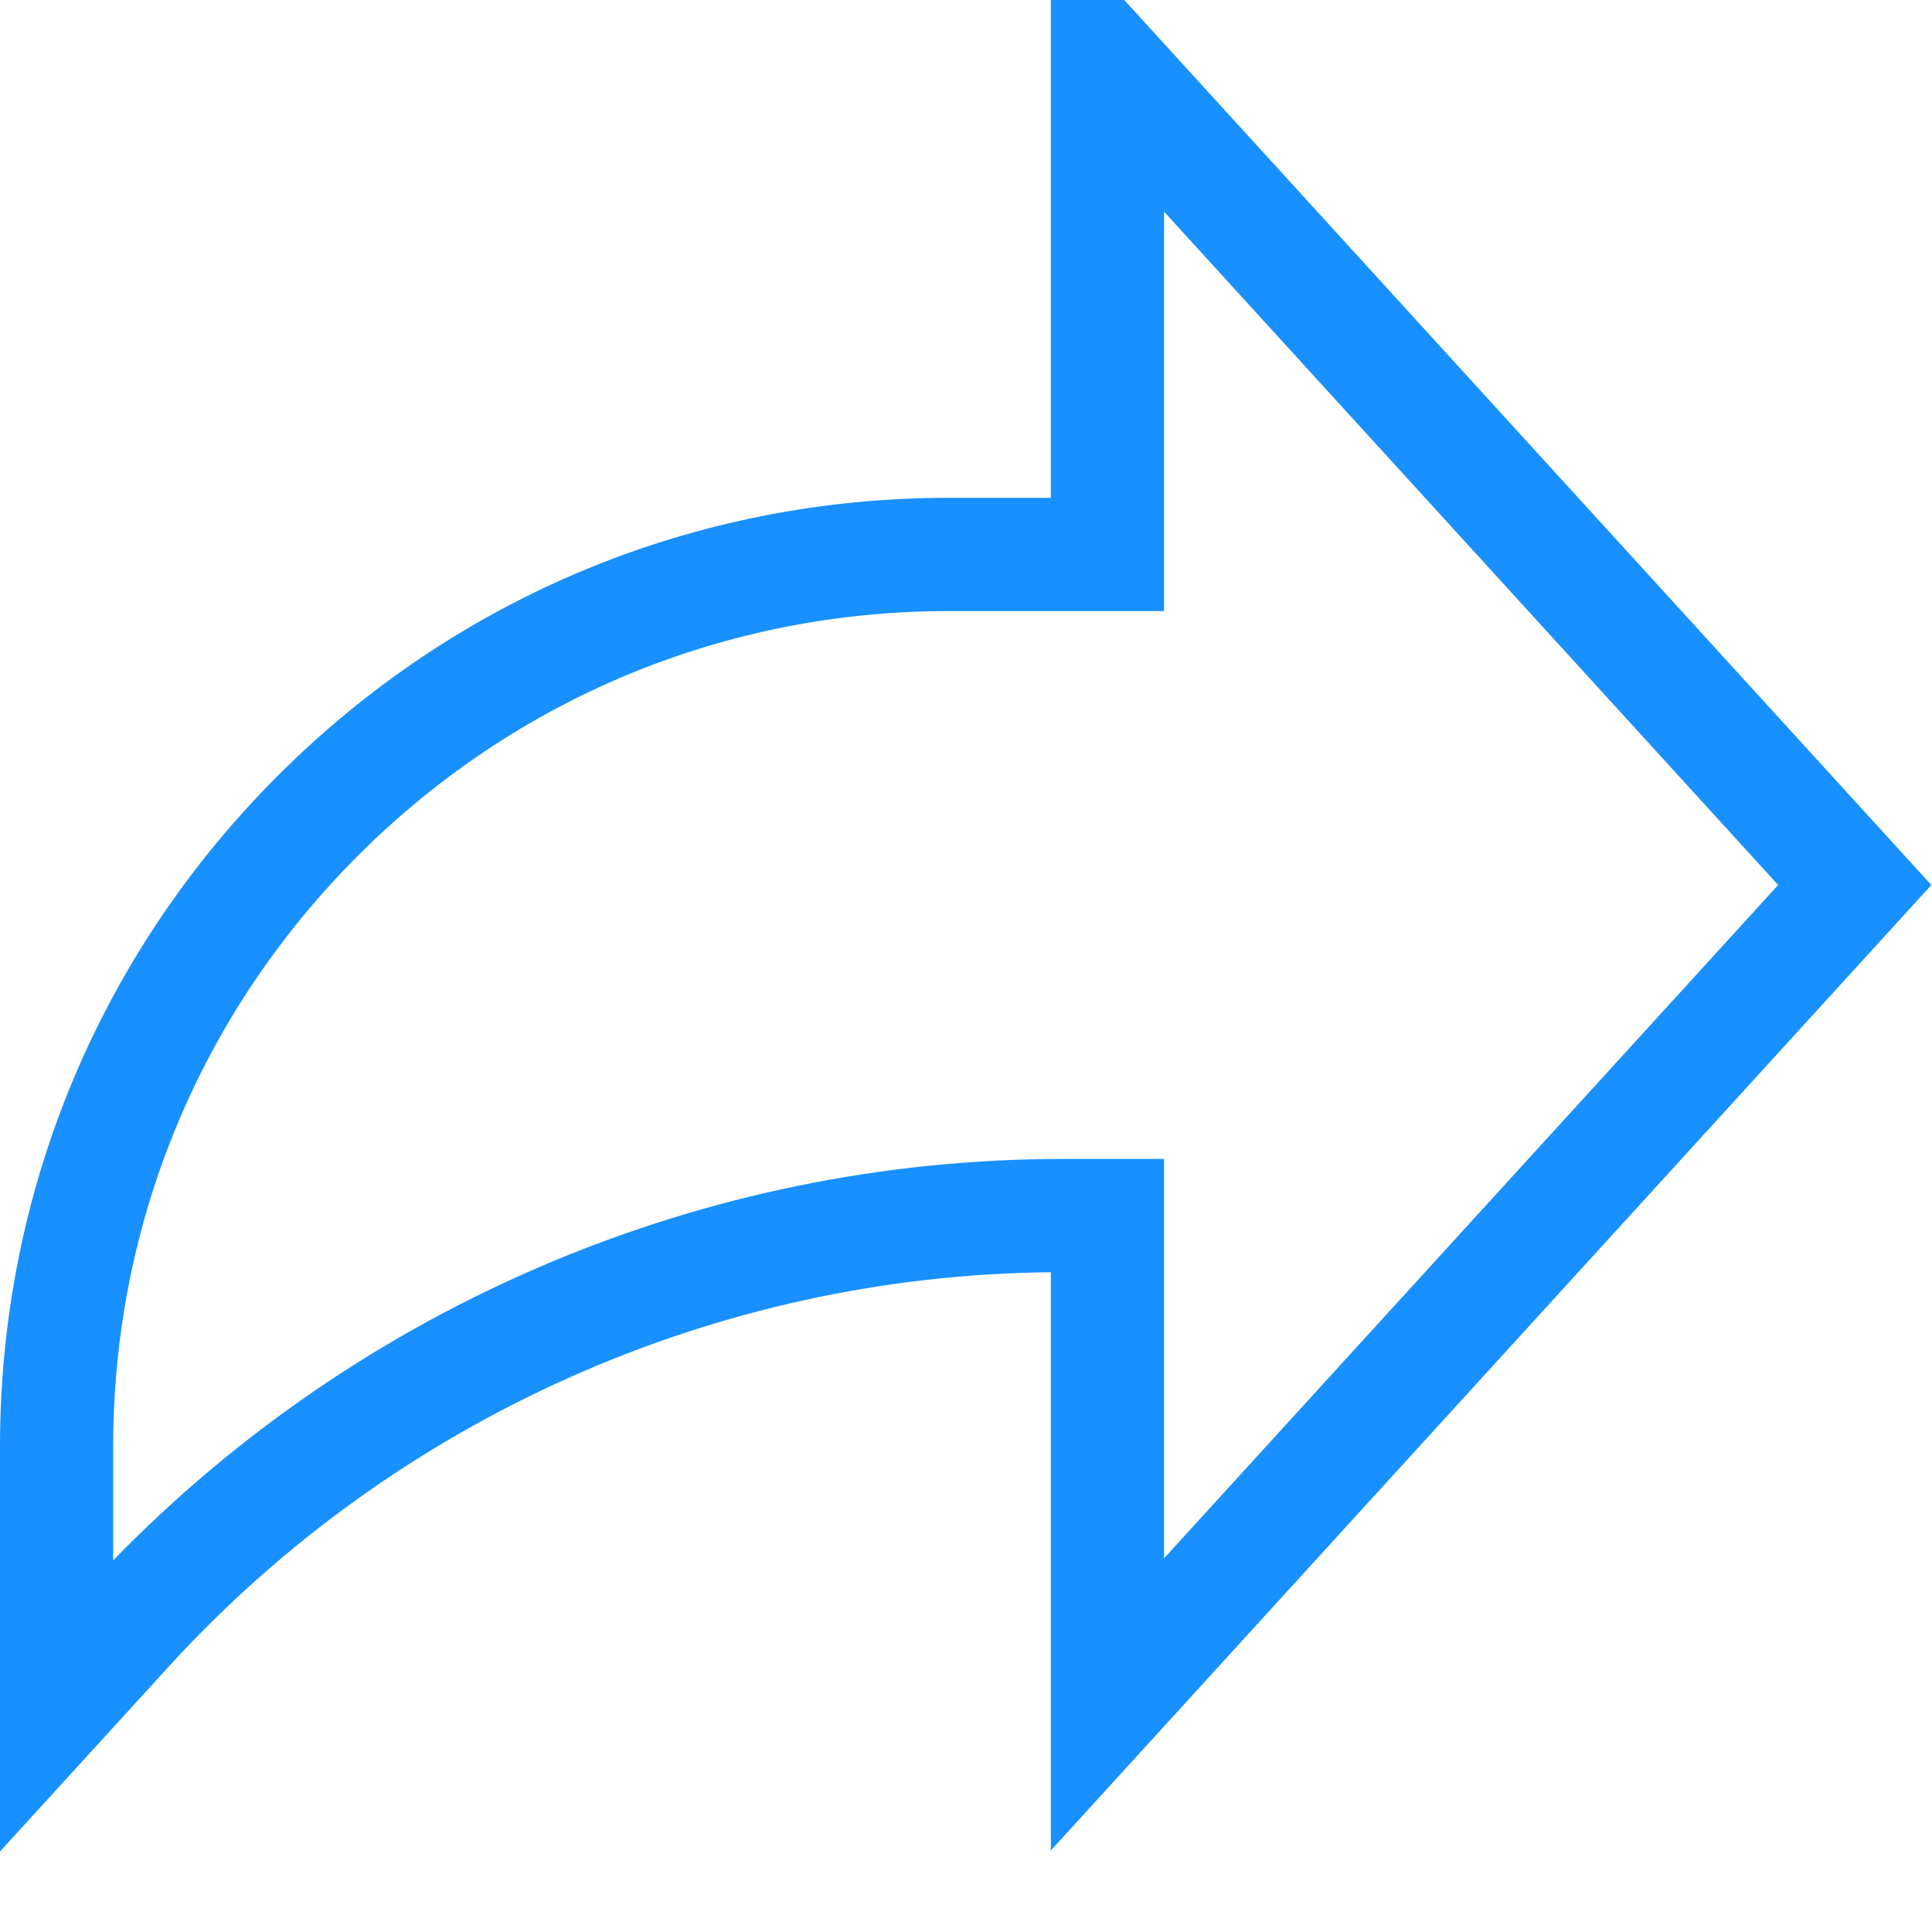<svg width="24" height="24" viewBox="0 0 24 24" fill="none" xmlns="http://www.w3.org/2000/svg">
<path d="M23.992 10.994L13.054 -1V6.184H11.784C8.636 6.184 5.677 7.41 3.451 9.636C1.226 11.861 0 14.82 0 17.968V23L2.099 20.7C4.907 17.624 8.893 15.844 13.054 15.804V22.987L23.992 10.994ZM1.406 19.384V17.968C1.406 15.196 2.486 12.59 4.446 10.63C6.406 8.67 9.012 7.591 11.784 7.591H14.46V2.629L22.089 10.994L14.46 19.358V14.397H13.199C8.759 14.397 4.49 16.208 1.406 19.384Z" fill="#1890FF"/>
</svg>
